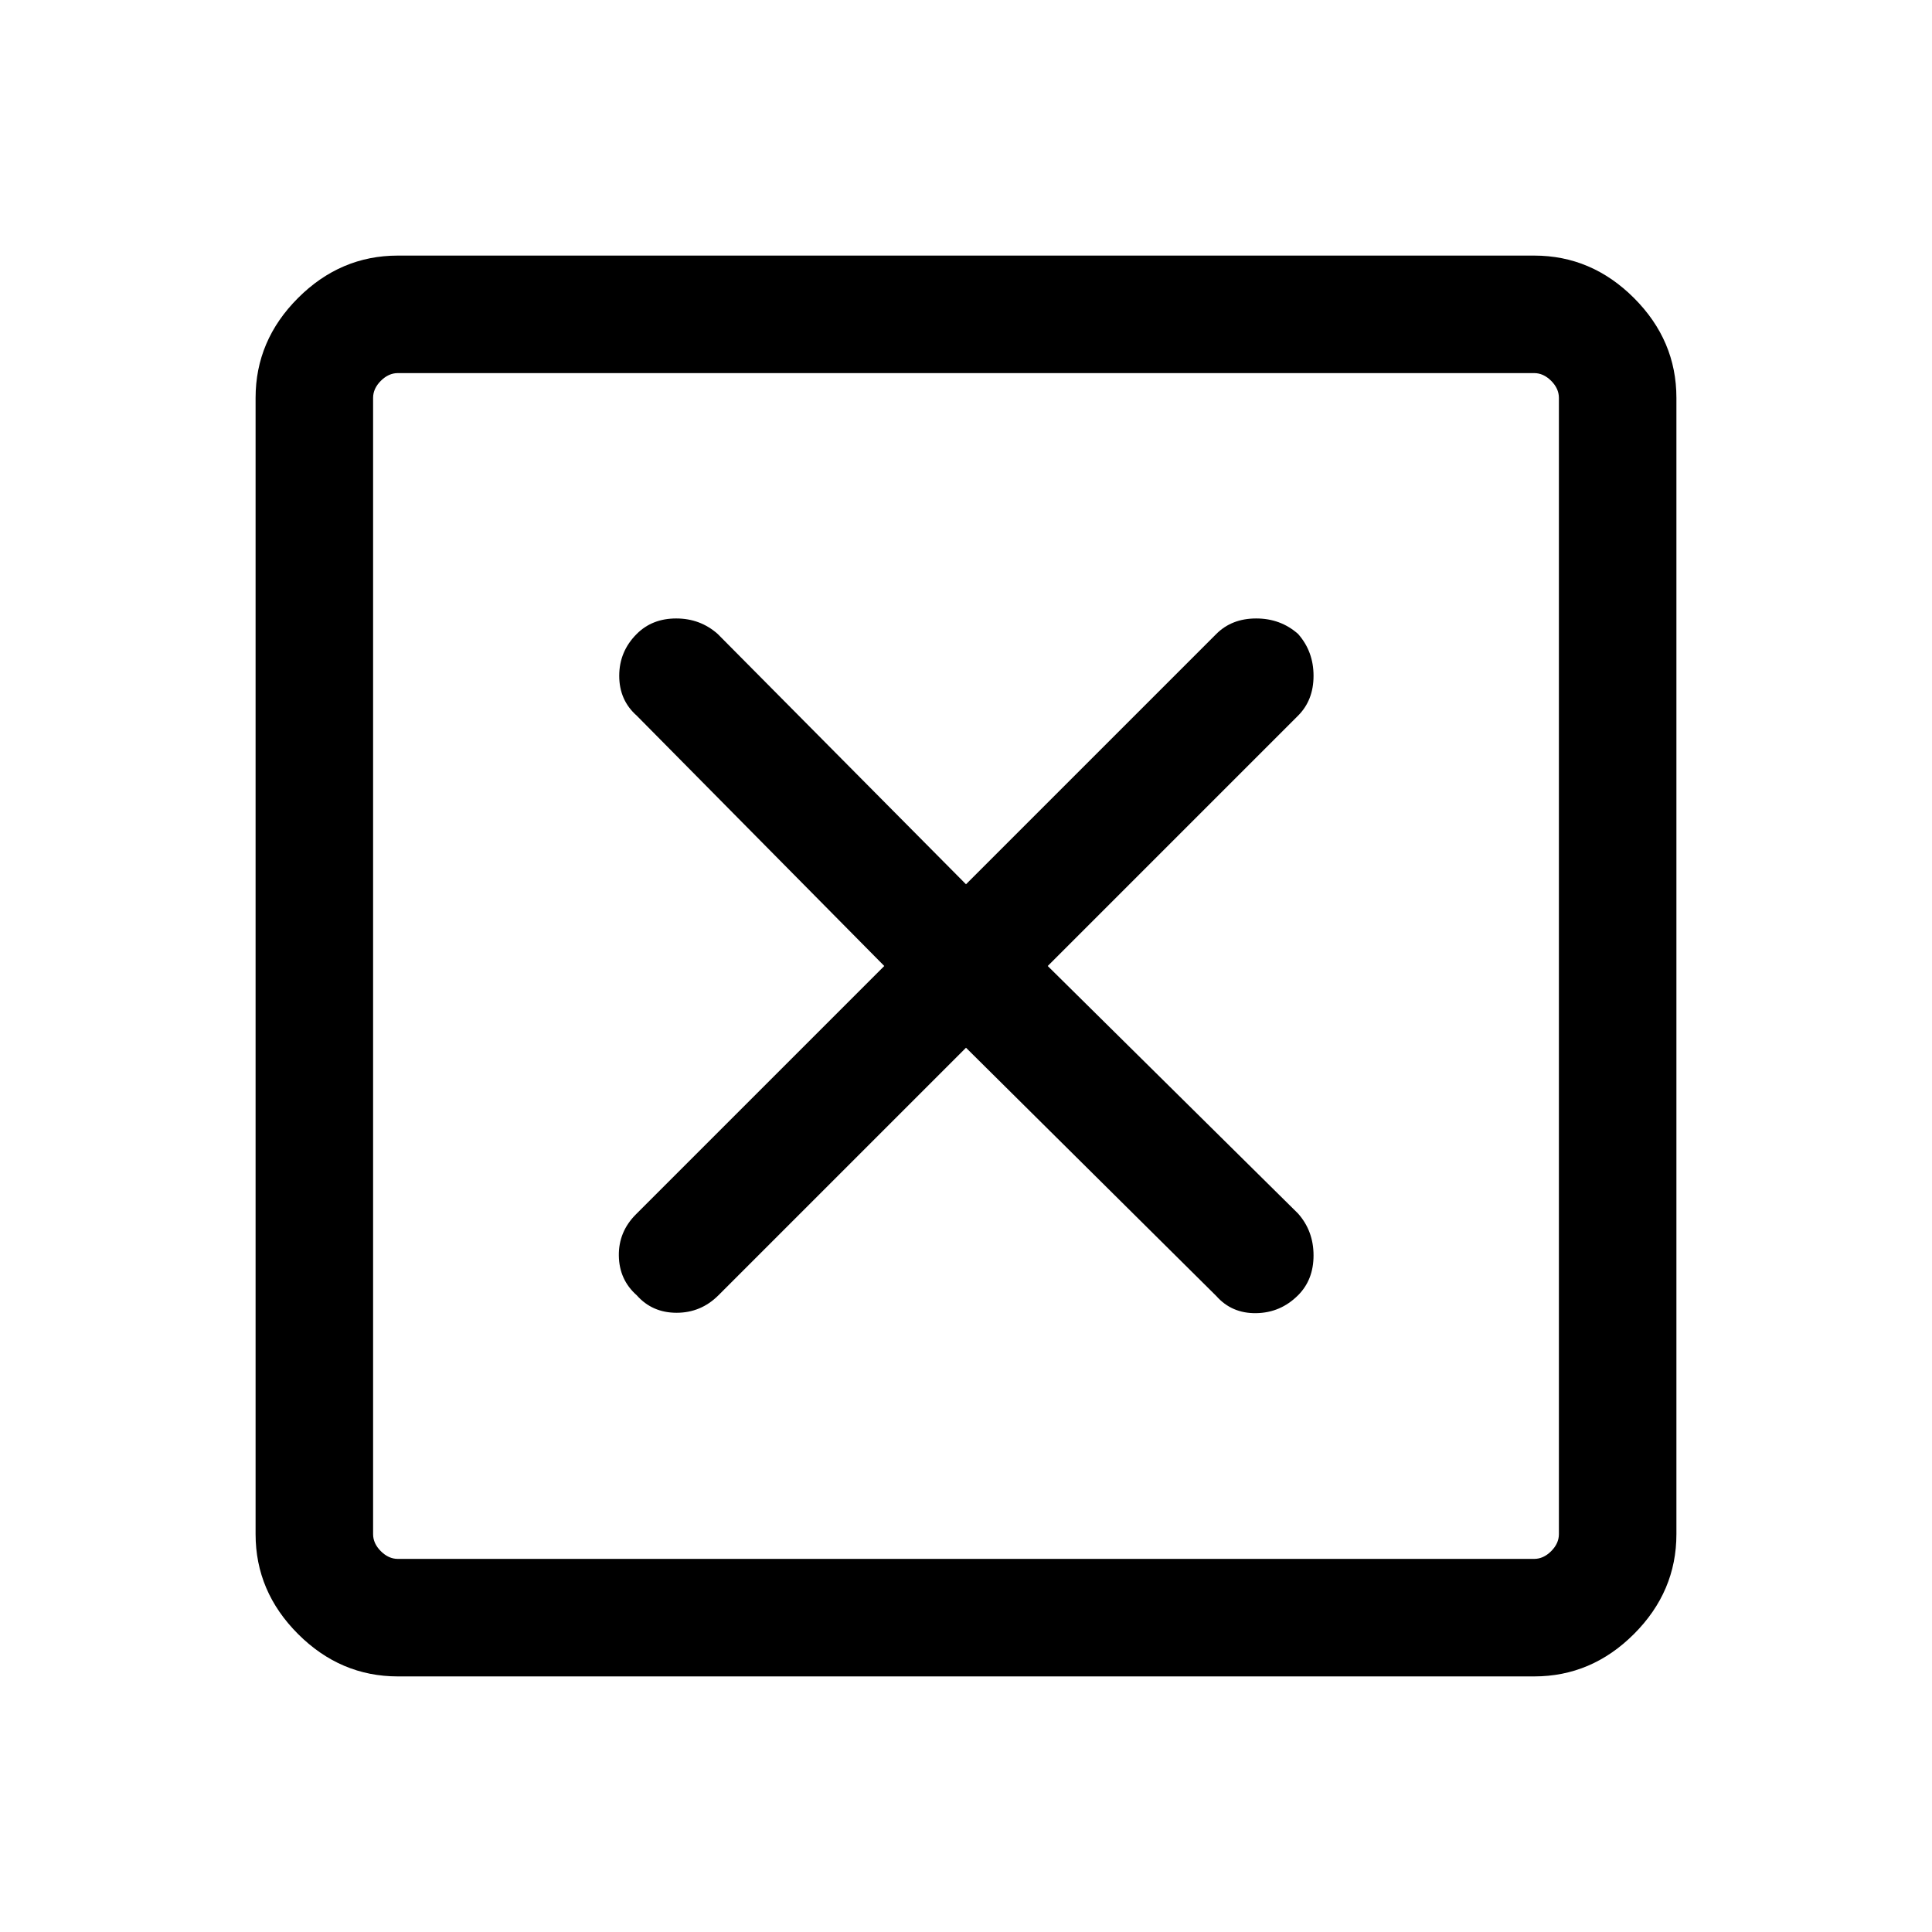 <svg xmlns="http://www.w3.org/2000/svg" height="48" viewBox="0 -960 960 960" width="48"><path d="M480-439.39 604.39-316q7.69 8.69 19.8 8.5 12.12-.19 20.81-8.89 7.69-7.69 7.69-19.8 0-12.12-7.69-20.81L520.61-480 645-604.39q7.69-7.69 7.69-19.8 0-12.12-7.69-20.81-8.69-7.69-20.81-7.69-12.11 0-19.8 7.69L480-520.61 356.61-645q-8.69-7.69-20.61-7.69T316.39-645q-8.7 8.69-8.7 20.81 0 12.11 8.7 19.8l123 124.39L316-356.61q-8.69 8.69-8.5 20.61.19 11.92 8.89 19.61 7.69 8.7 19.8 8.7 12.12 0 20.81-8.7l123-123ZM197.69-127q-28.53 0-49.61-21.08T127-197.69v-564.62q0-28.53 21.08-49.61T197.69-833h564.62q28.53 0 49.61 21.08T833-762.31v564.62q0 28.53-21.08 49.61T762.31-127H197.69Zm0-58.39h564.62q4.61 0 8.46-3.84 3.84-3.85 3.84-8.46v-564.62q0-4.61-3.84-8.46-3.85-3.84-8.46-3.84H197.69q-4.61 0-8.46 3.84-3.84 3.85-3.84 8.46v564.62q0 4.61 3.84 8.46 3.85 3.84 8.46 3.84Zm-12.3-589.22v589.22-589.22Z"/></svg>